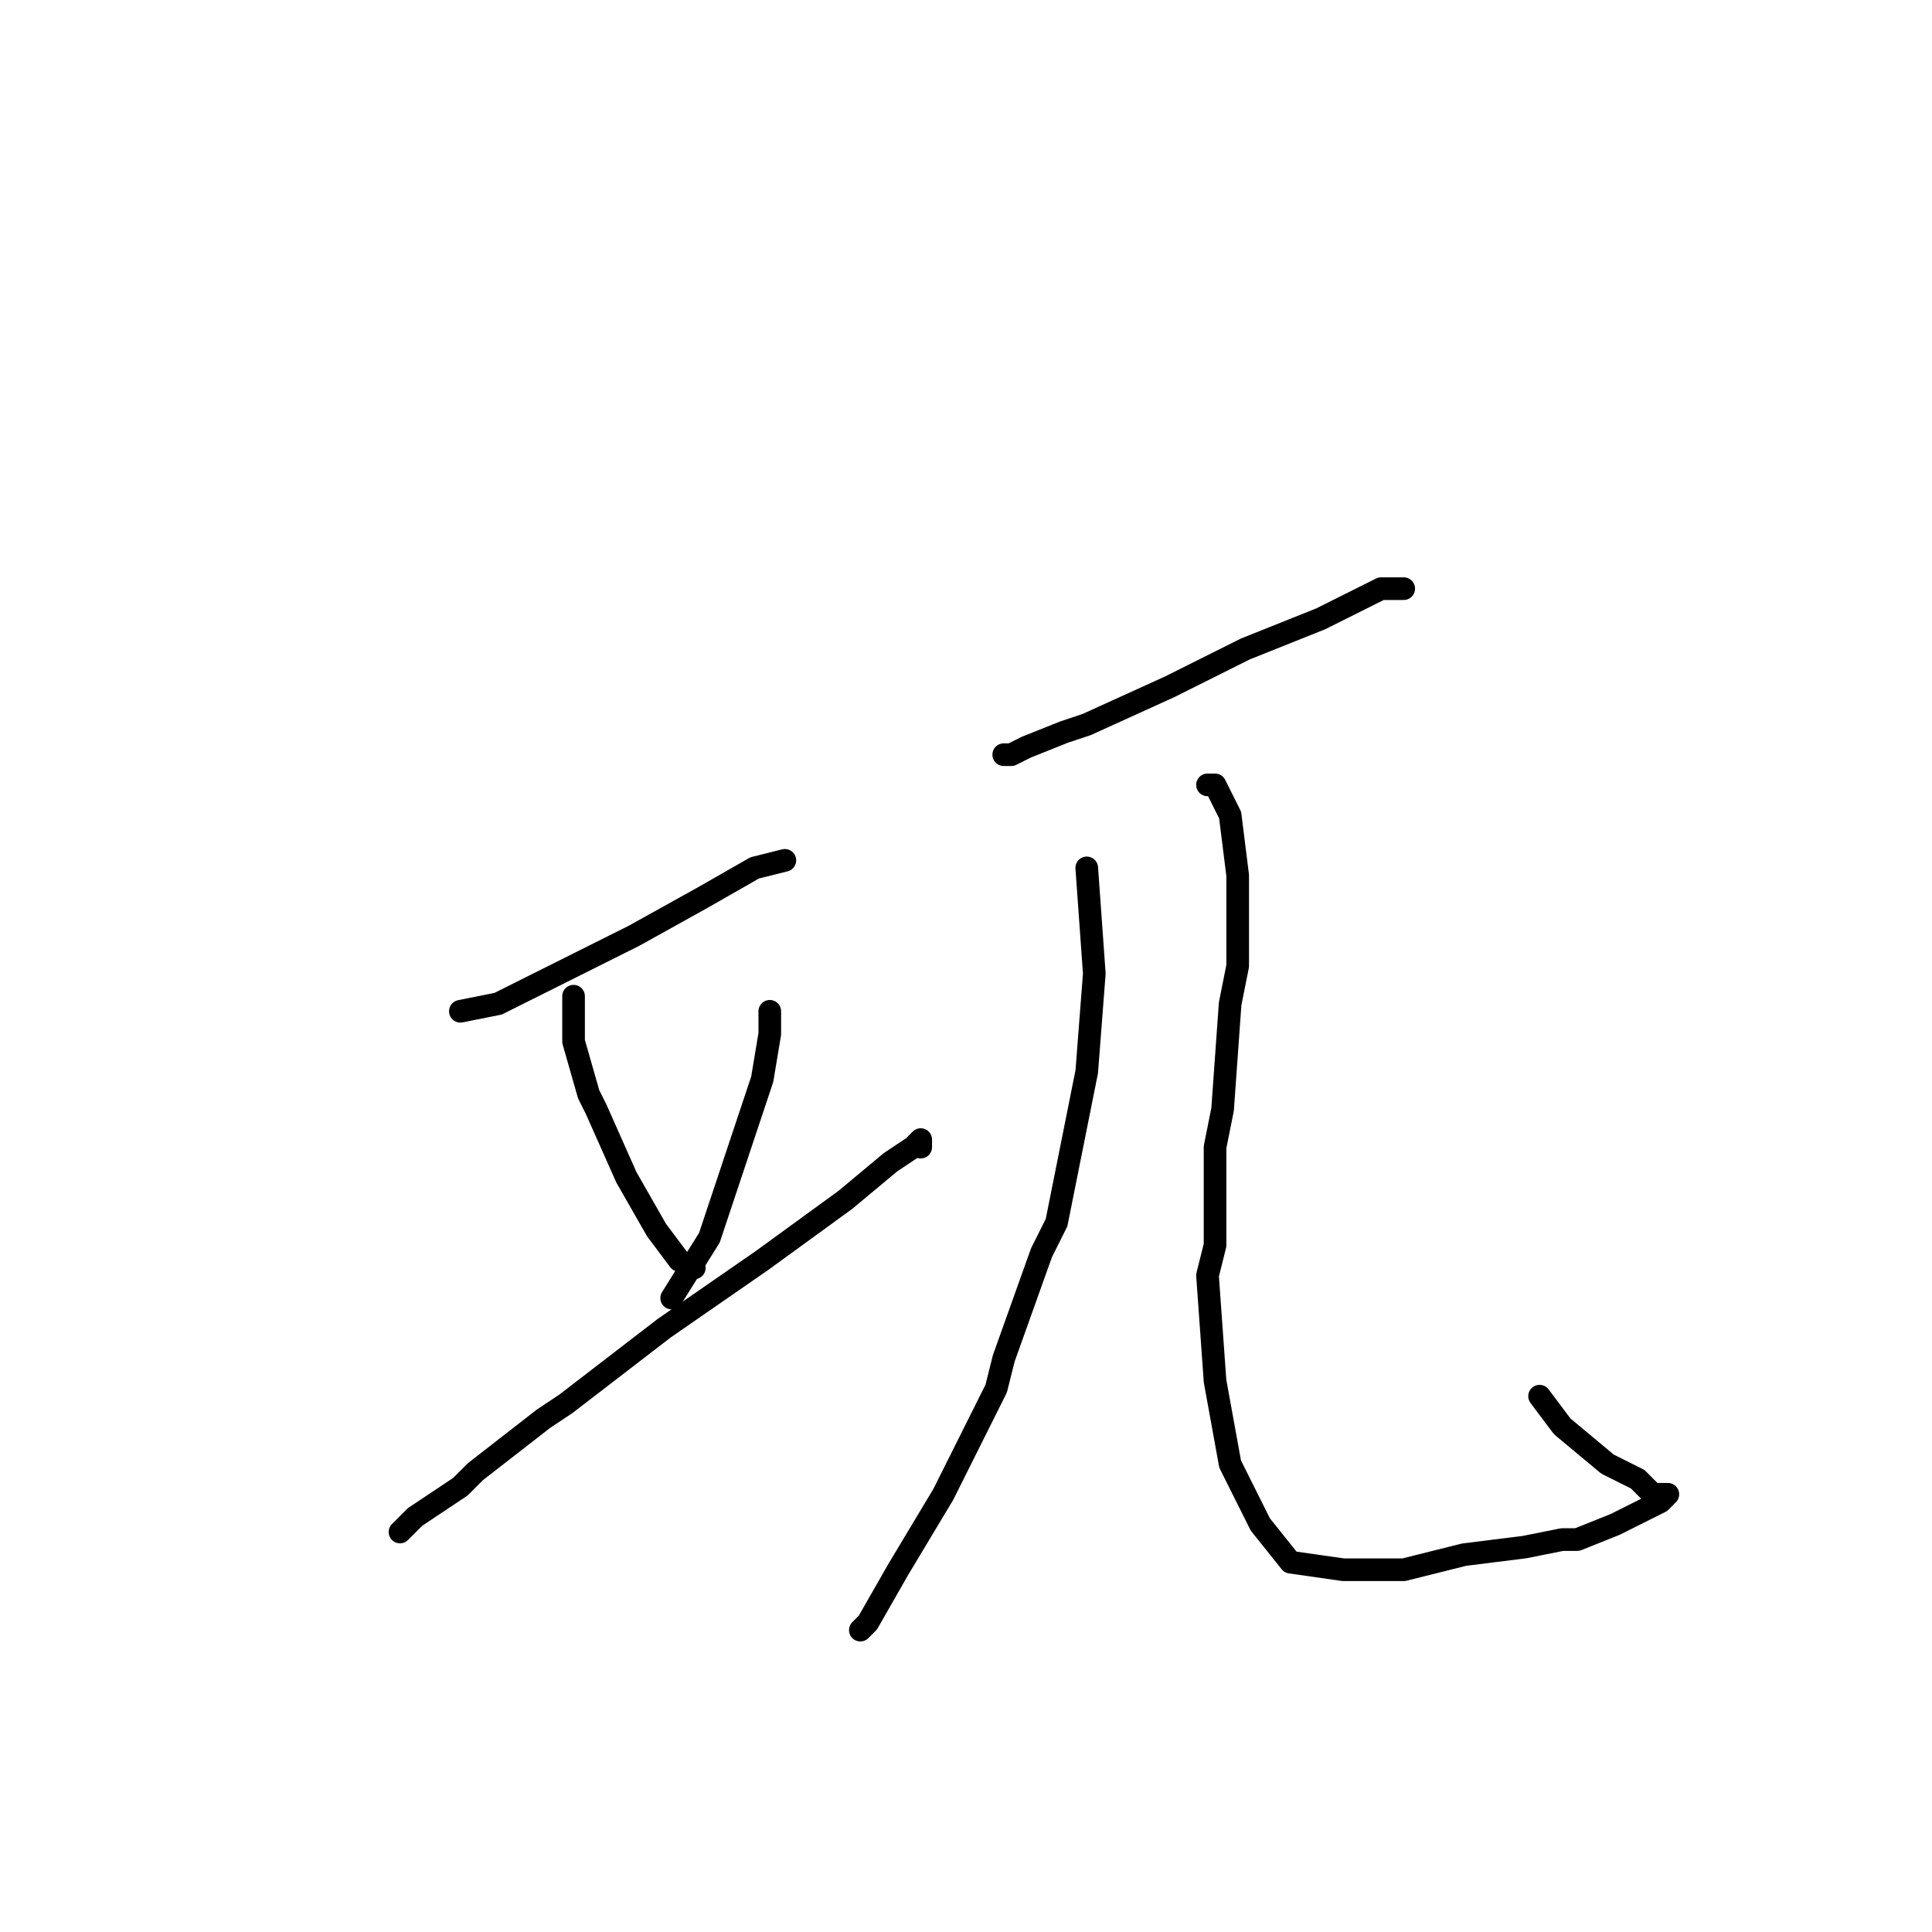 <?xml version="1.0" standalone="no"?>
    <svg width="256" height="256" xmlns="http://www.w3.org/2000/svg" version="1.1">
    <polyline stroke="black" stroke-width="3" stroke-linecap="round" fill="transparent" stroke-linejoin="round" points="61 134 66 133 74 129 84 124 93 119 100 115 104 114 104 114 " />
        <polyline stroke="black" stroke-width="3" stroke-linecap="round" fill="transparent" stroke-linejoin="round" points="76 132 76 138 78 145 79 147 83 156 87 163 90 167 92 168 92 168 " />
        <polyline stroke="black" stroke-width="3" stroke-linecap="round" fill="transparent" stroke-linejoin="round" points="102 134 102 137 101 143 98 152 94 164 89 172 89 172 " />
        <polyline stroke="black" stroke-width="3" stroke-linecap="round" fill="transparent" stroke-linejoin="round" points="53 203 55 201 61 197 63 195 72 188 75 186 88 176 101 167 112 159 118 154 121 152 122 151 122 152 122 152 " />
        <polyline stroke="black" stroke-width="3" stroke-linecap="round" fill="transparent" stroke-linejoin="round" points="134 100 133 100 134 100 136 99 141 97 144 96 155 91 165 86 175 82 183 78 186 78 186 78 " />
        <polyline stroke="black" stroke-width="3" stroke-linecap="round" fill="transparent" stroke-linejoin="round" points="144 115 145 129 144 142 143 147 140 162 138 166 133 180 132 184 125 198 119 208 115 215 114 216 114 216 " />
        <polyline stroke="black" stroke-width="3" stroke-linecap="round" fill="transparent" stroke-linejoin="round" points="161 104 160 104 161 104 162 106 163 108 164 116 164 128 163 133 162 147 161 152 161 165 160 169 161 183 163 194 167 202 171 207 178 208 186 208 194 206 202 205 207 204 209 204 214 202 218 200 220 199 221 198 219 198 217 196 213 194 207 189 204 185 204 185 " />
        </svg>